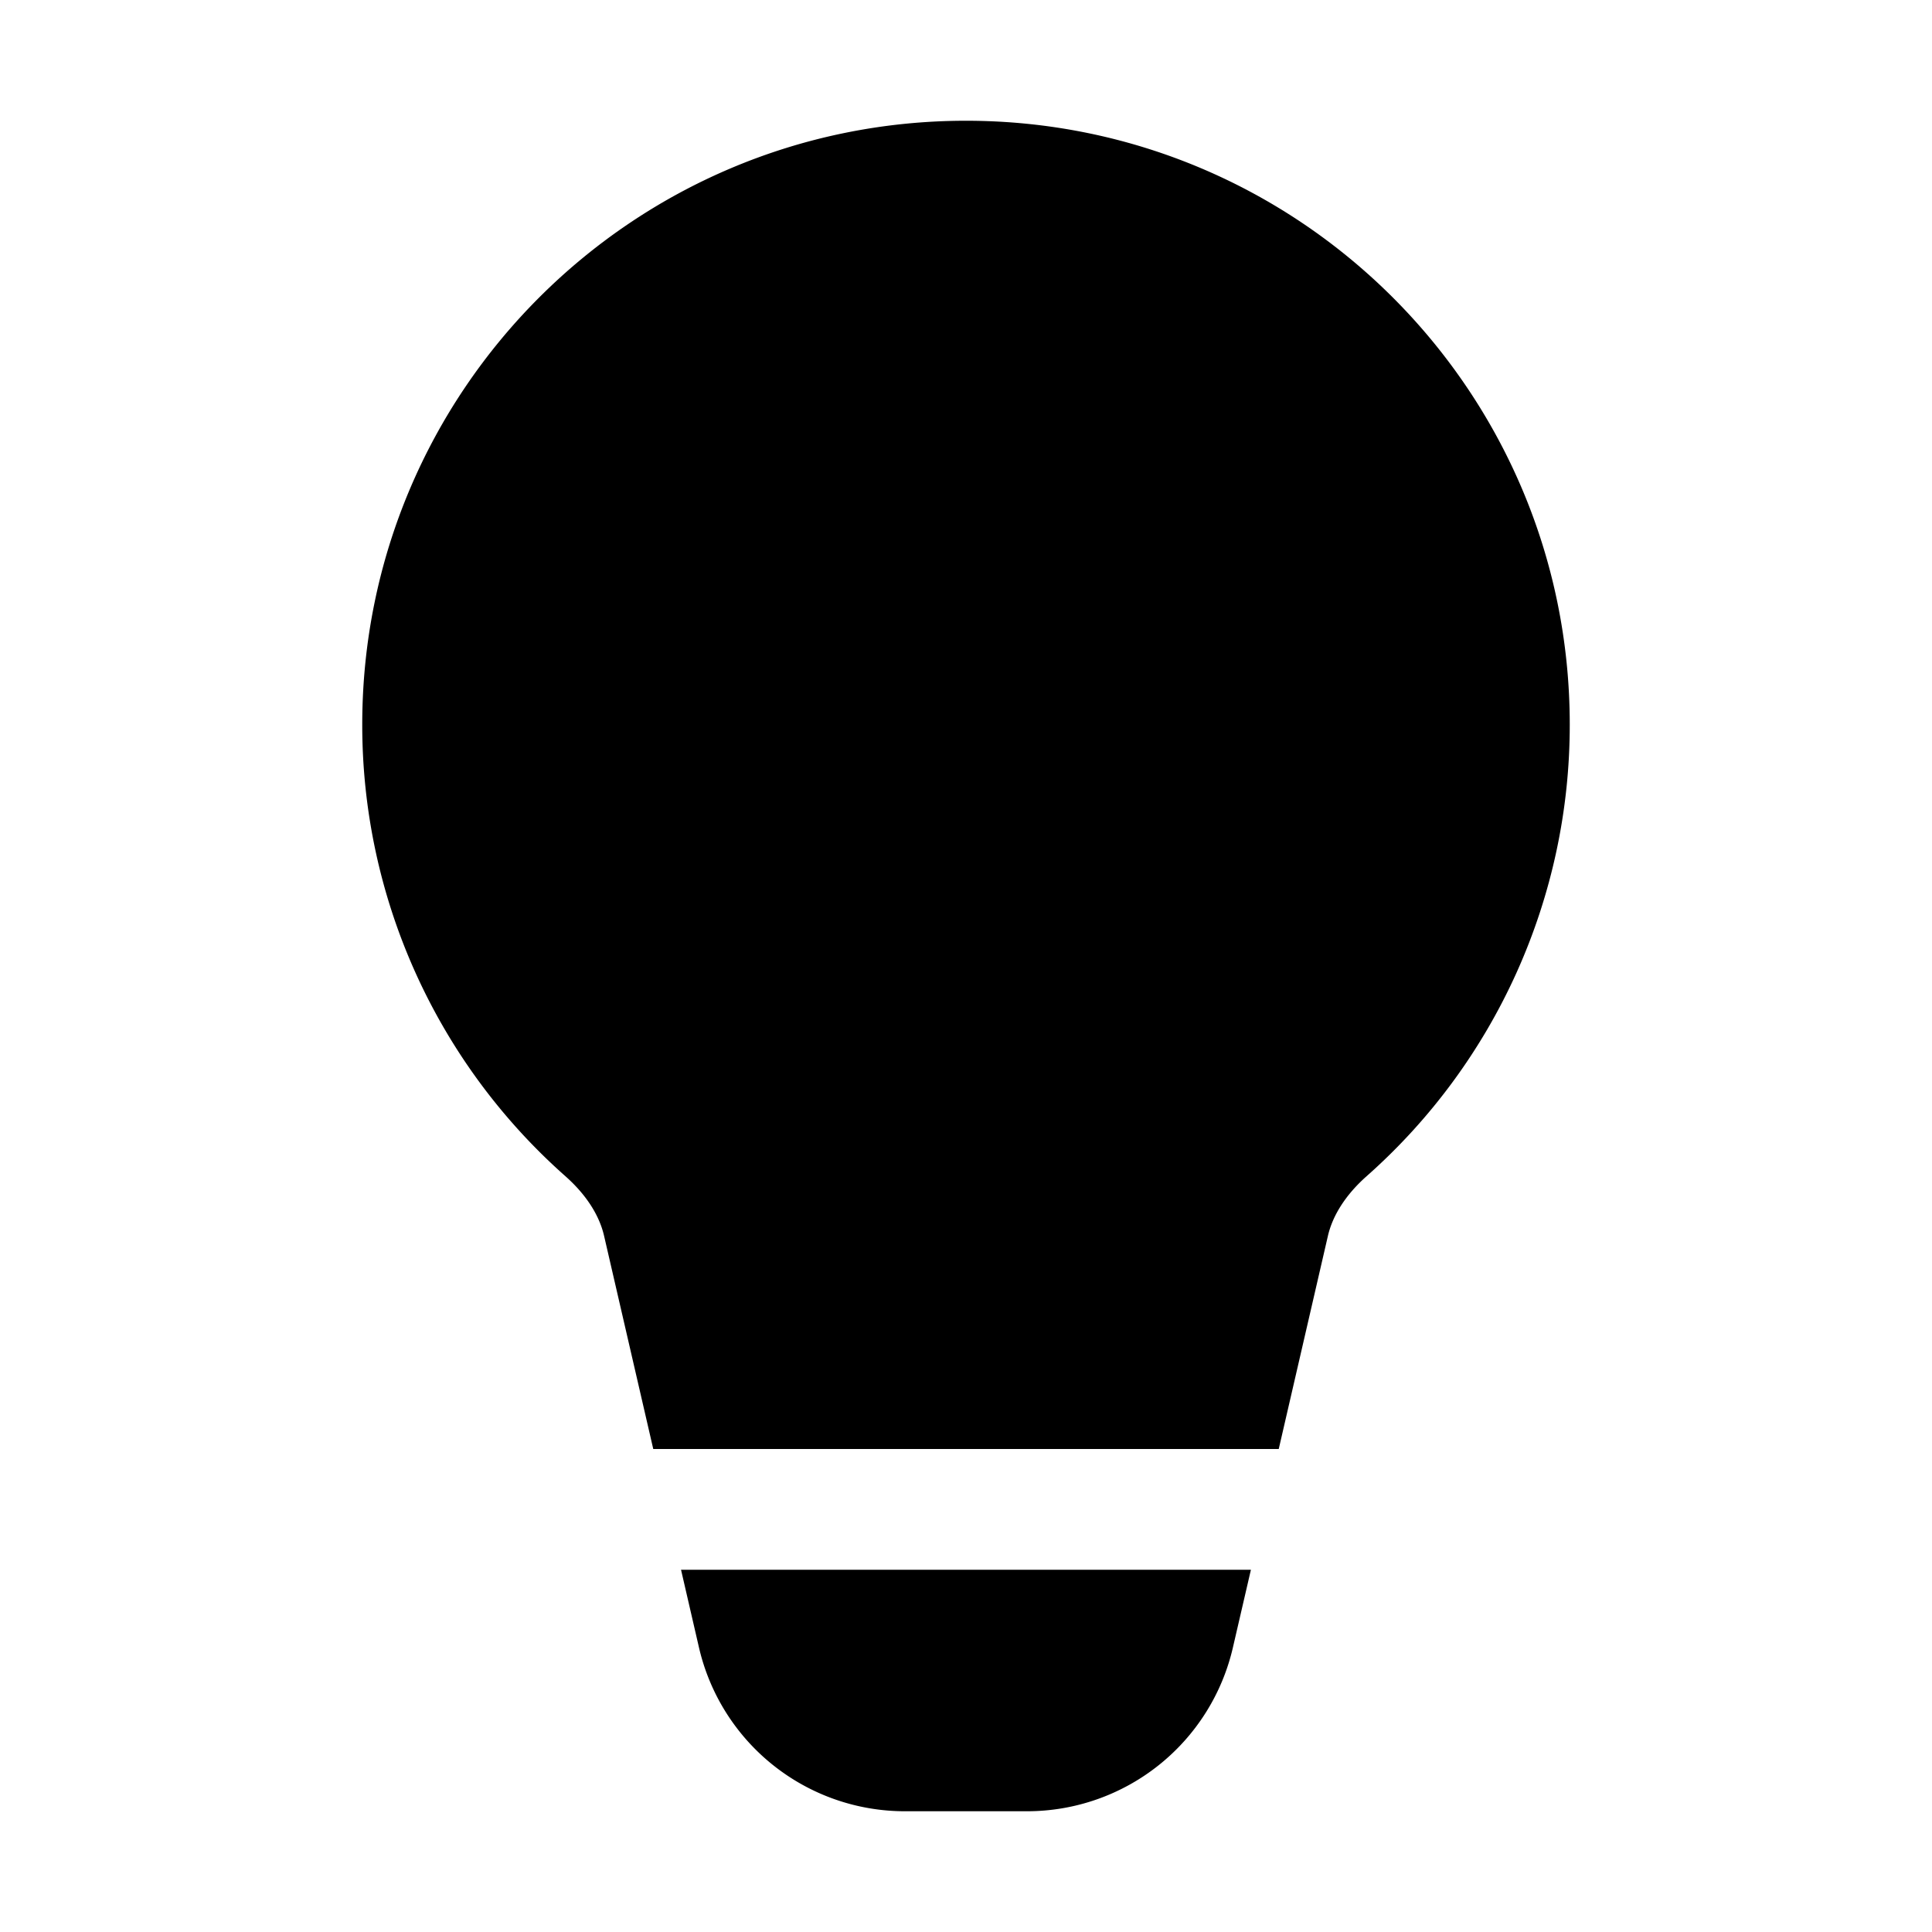 <svg xmlns="http://www.w3.org/2000/svg" width="1em" height="1em" viewBox="0 0 32 32"><path fill="currentColor" d="M16 2C10.477 2 6 6.477 6 12a9.978 9.978 0 0 0 3.365 7.482c.343.304.561.645.64.986L10.82 24h10.36l.815-3.532c.079-.34.297-.682.64-.986A9.978 9.978 0 0 0 26 12c0-5.523-4.477-10-10-10m4.719 24H11.28l.297 1.287A3.5 3.5 0 0 0 14.988 30h2.023a3.5 3.5 0 0 0 3.41-2.713z"/></svg>